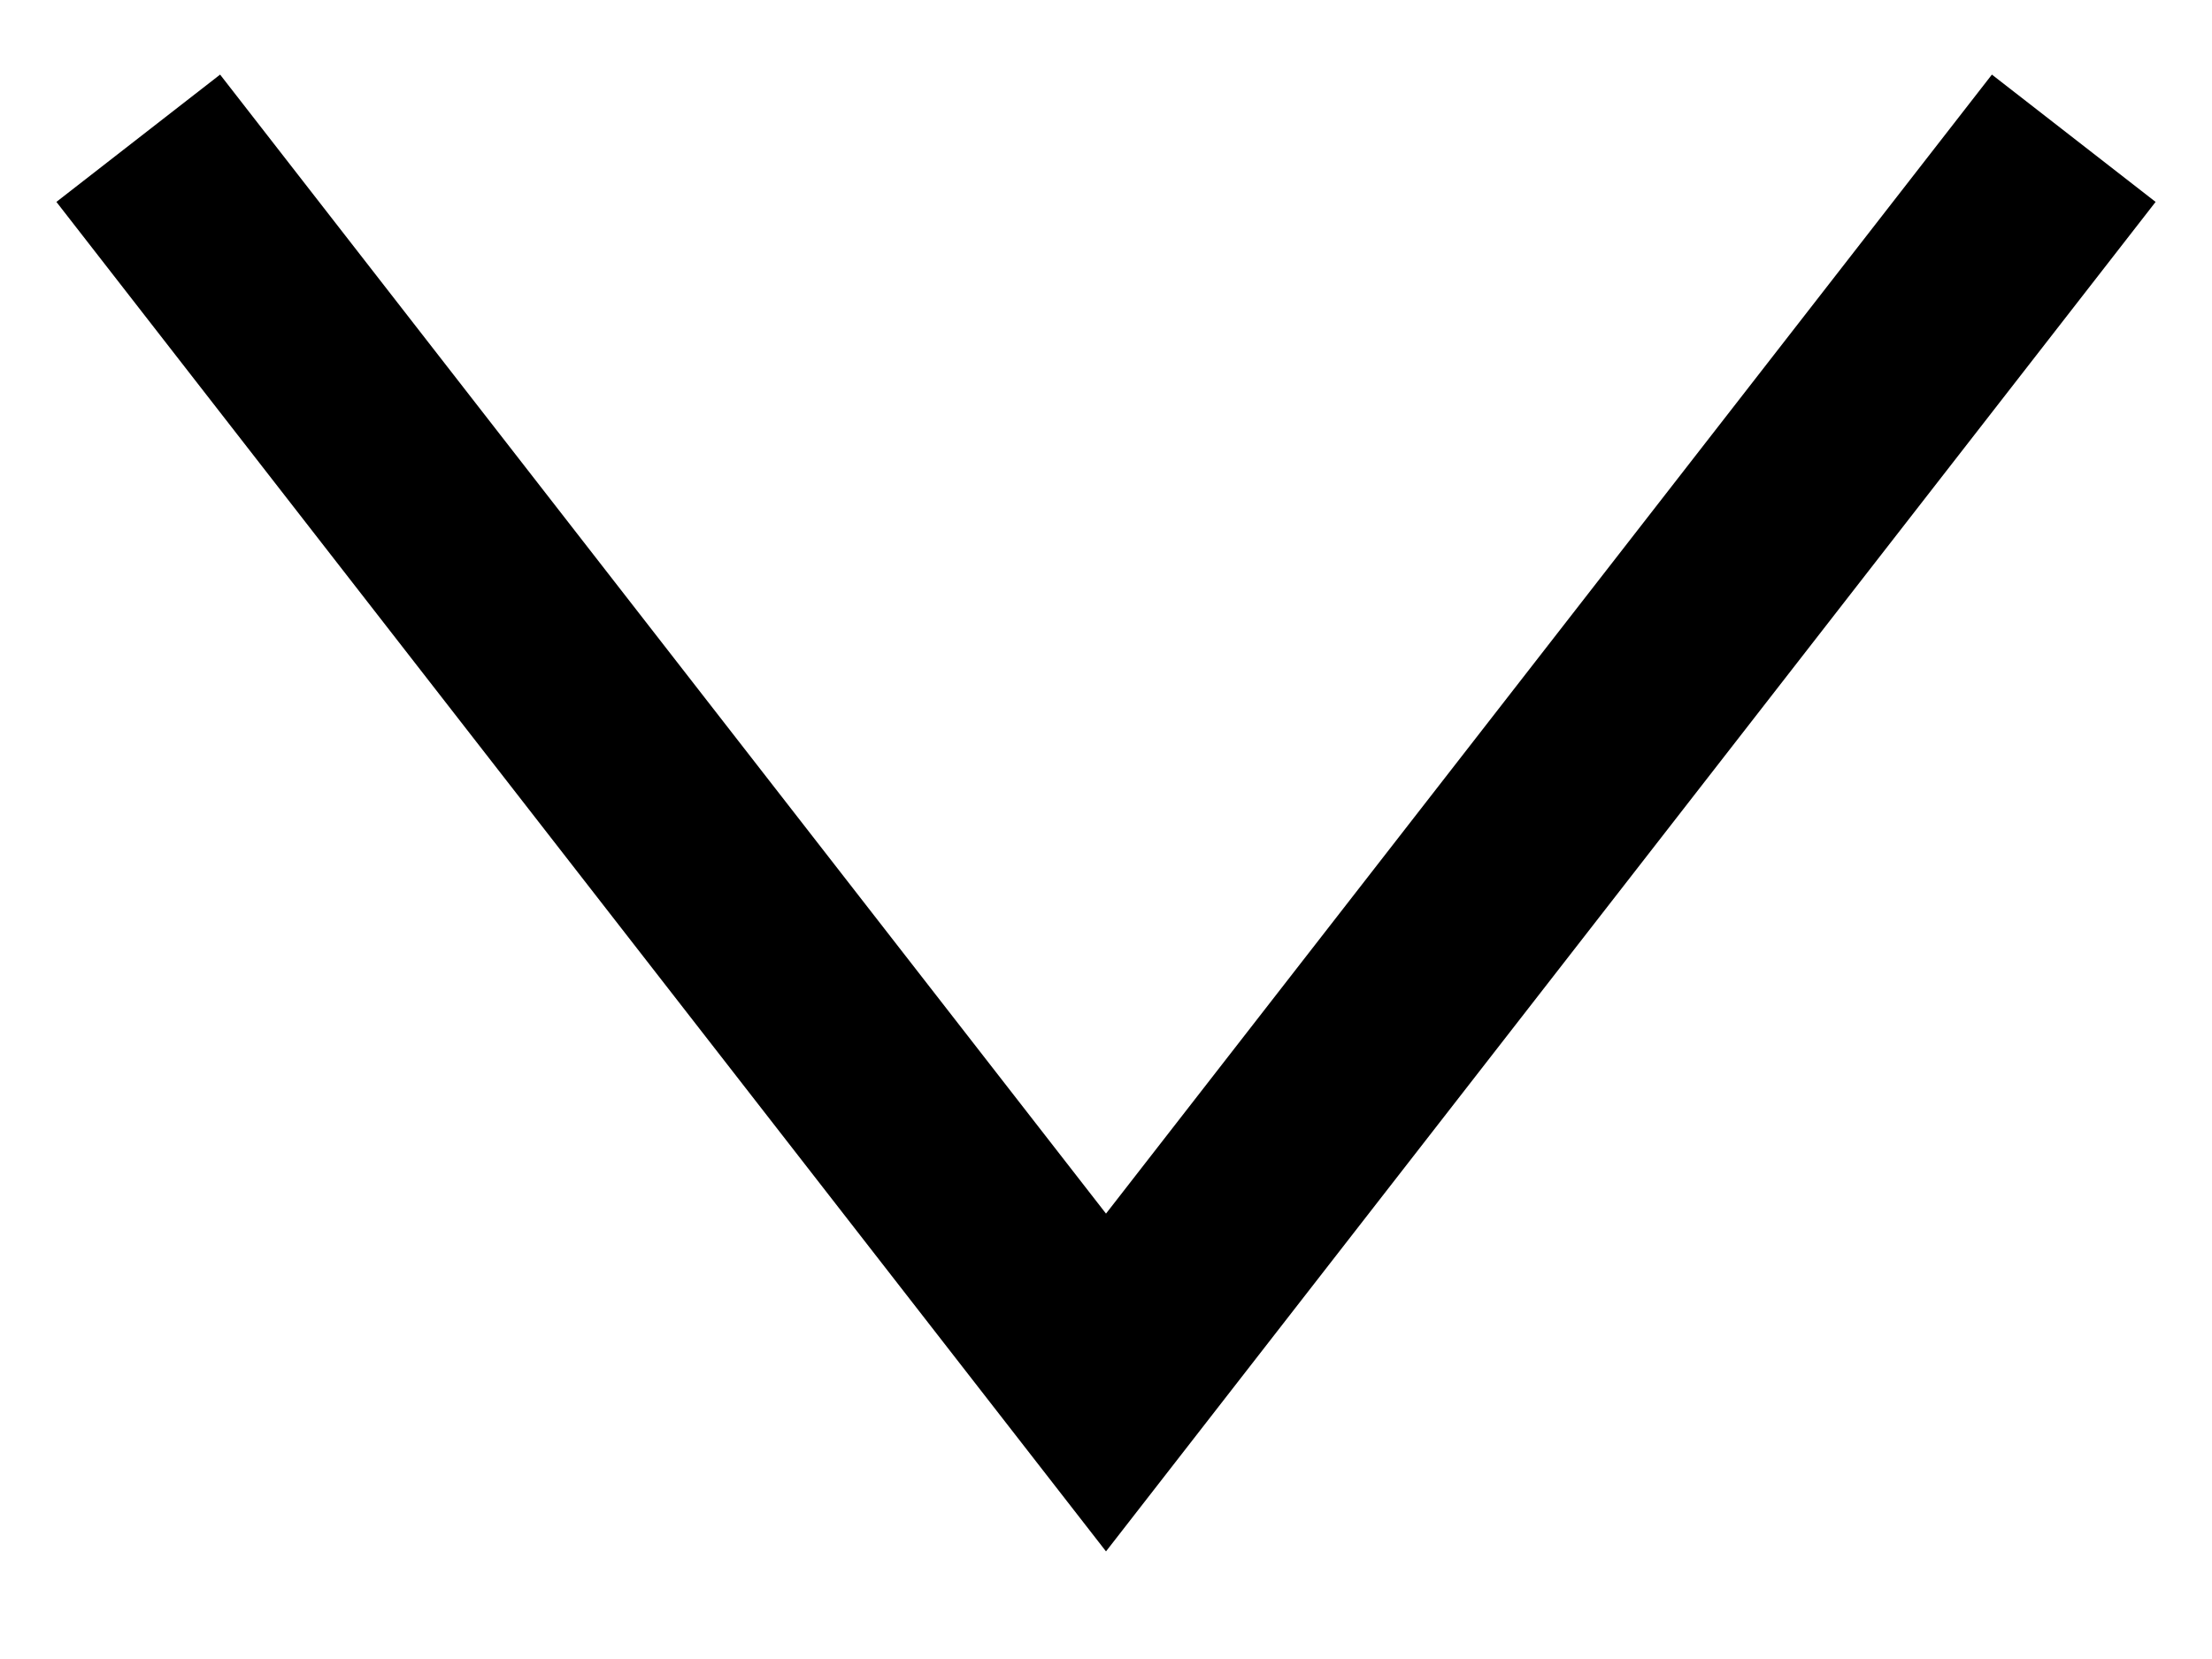 <svg width="16" height="12" viewBox="0 0 16 12" fill="none" xmlns="http://www.w3.org/2000/svg">
<g id="Vector 32">
<path id="Vector 32_2" d="M15 1L8 10L1 1" stroke="black" stroke-width="1.5"/>
</g>
</svg>
